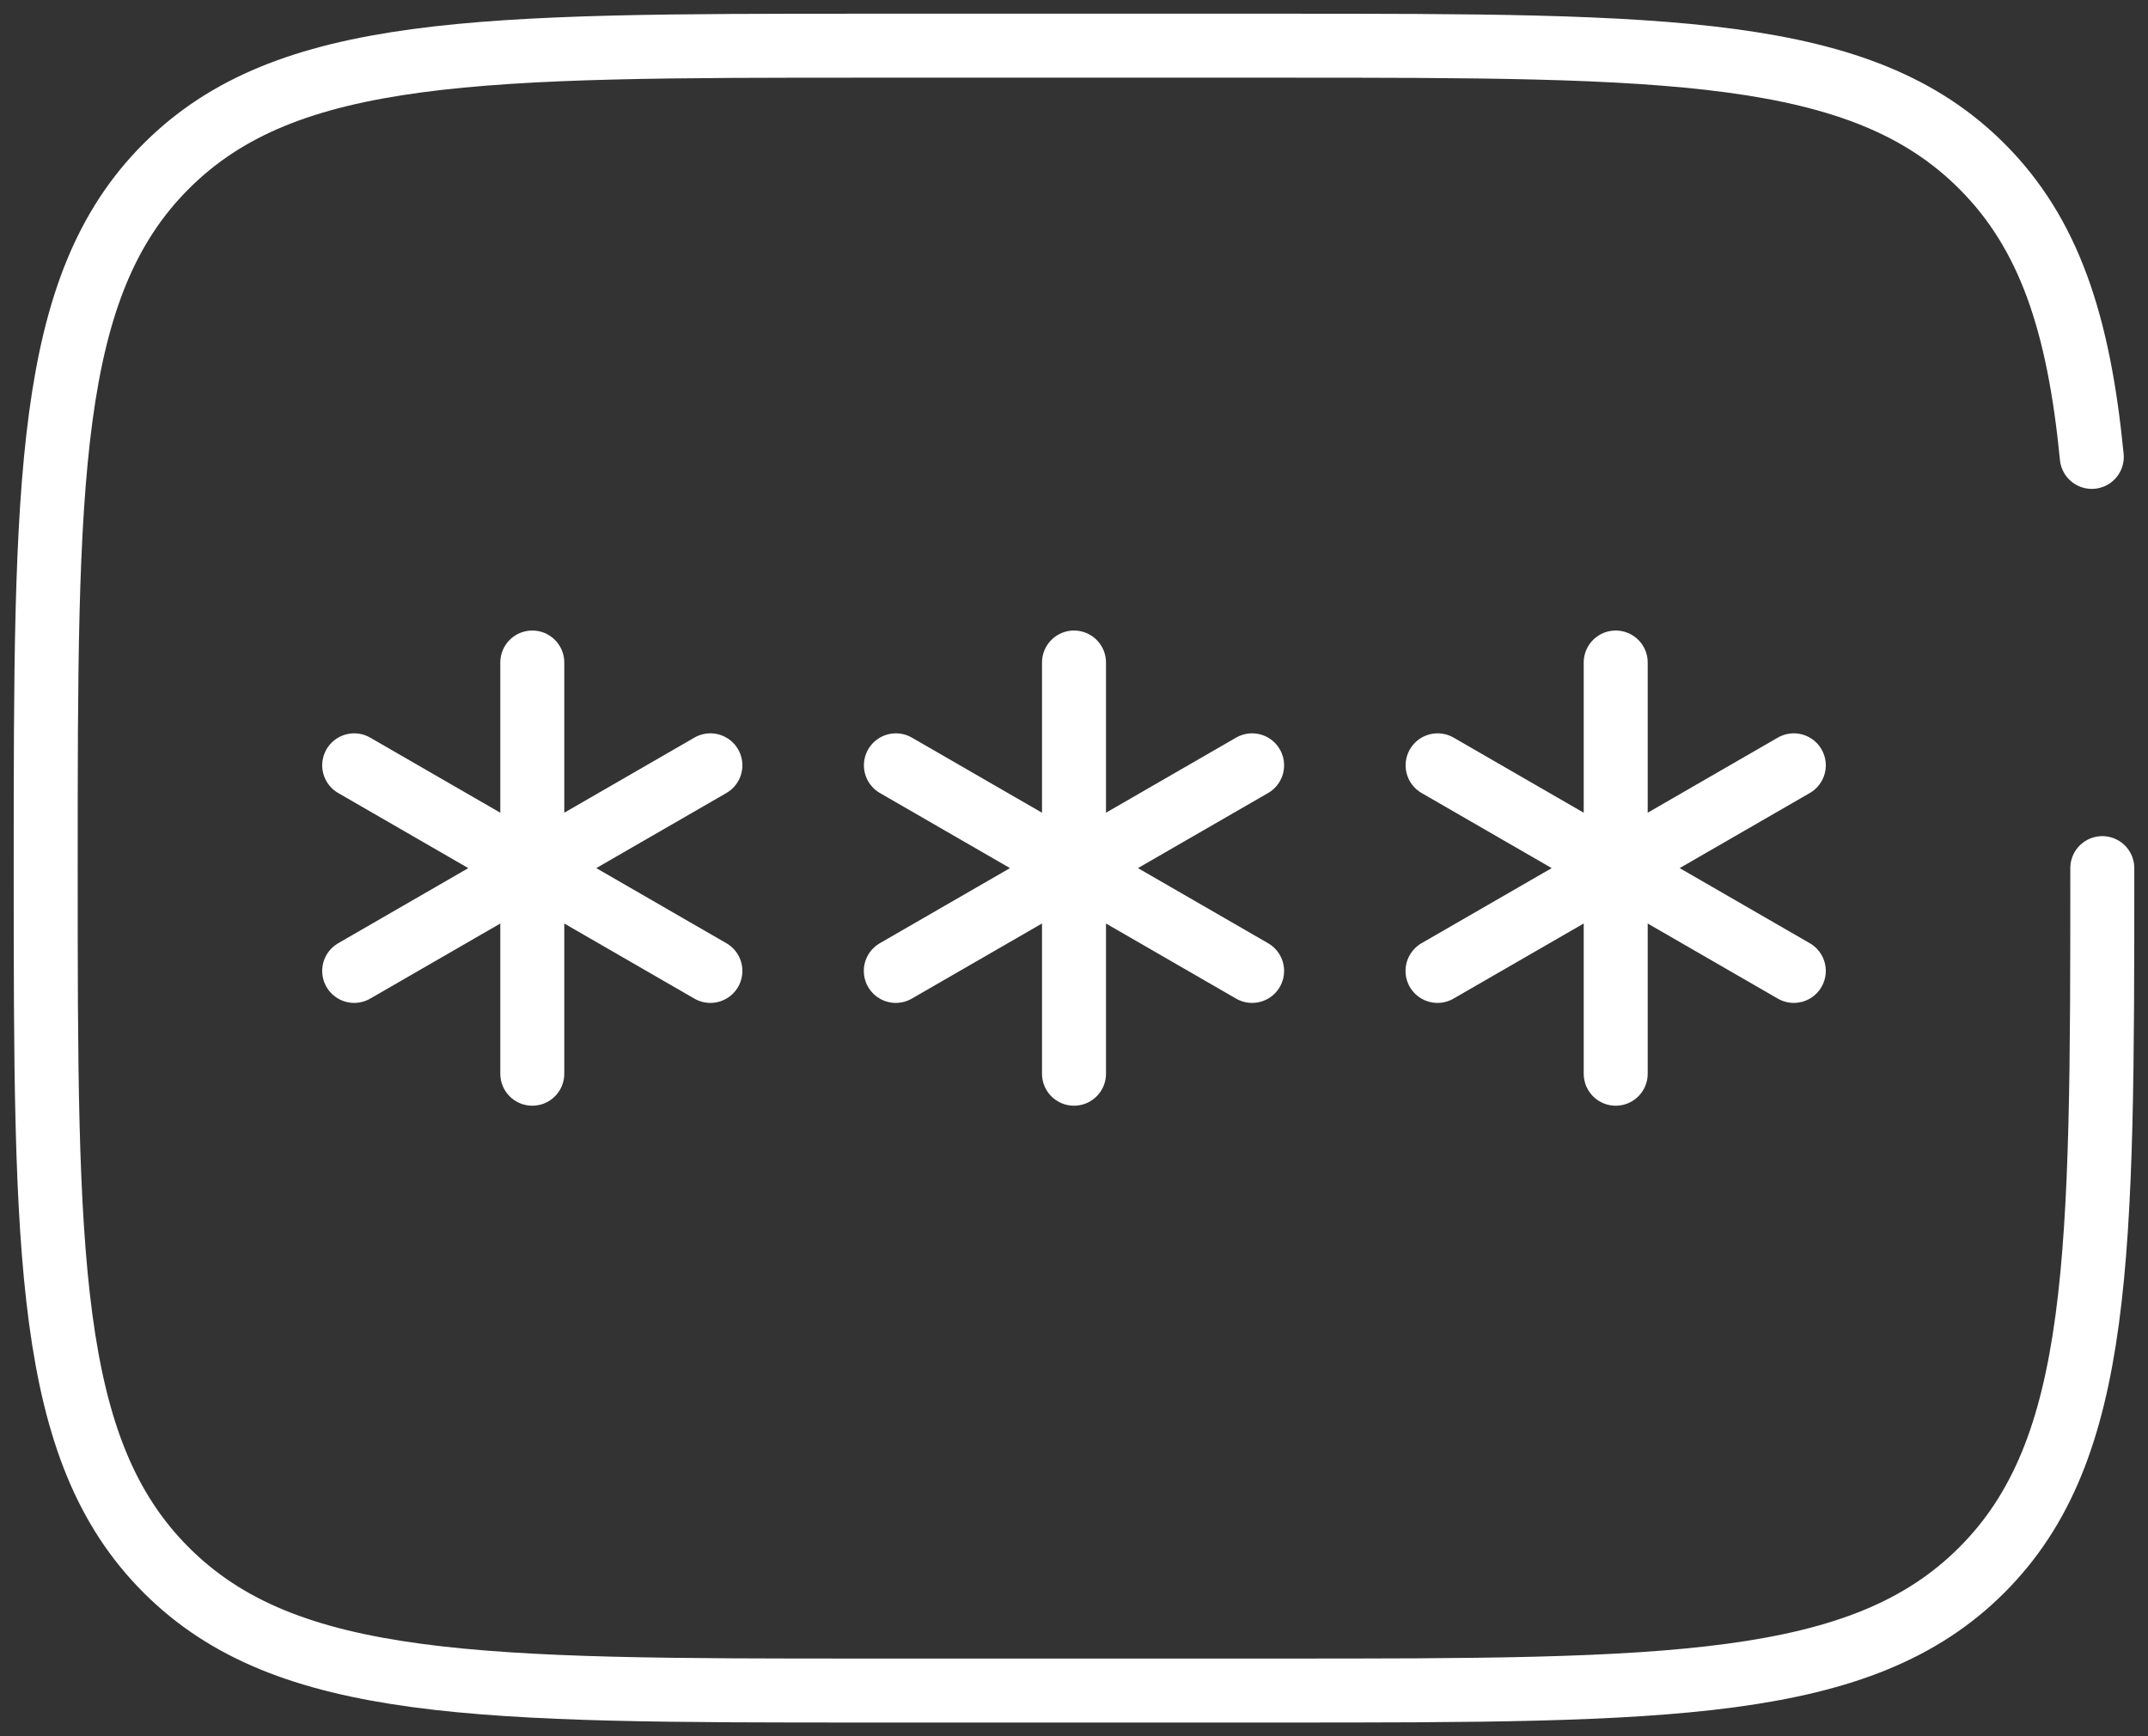 <svg width="47" height="38" viewBox="0 0 47 38" fill="none" xmlns="http://www.w3.org/2000/svg">
<rect x="0" y="0" width="47" height="38" fill="#333333" stroke="none"/>
<path d="M23.5 14.5V23.5M19.603 16.75L27.397 21.25M27.397 16.75L19.601 21.25M11.647 14.5V23.5M7.75 16.75L15.544 21.25M15.544 16.75L7.75 21.25M35.353 14.5V23.5M31.456 16.75L39.25 21.25M39.25 16.75L31.454 21.25M46 19C46 27.485 46 31.728 43.363 34.363C40.728 37 36.485 37 28 37H19C10.515 37 6.272 37 3.637 34.363C1 31.728 1 27.485 1 19C1 10.515 1 6.272 3.637 3.637C6.272 1 10.515 1 19 1H28C36.485 1 40.728 1 43.363 3.637C44.834 5.106 45.485 7.075 45.77 10" stroke="white" stroke-width="1.4" stroke-linecap="round"/>
</svg>

